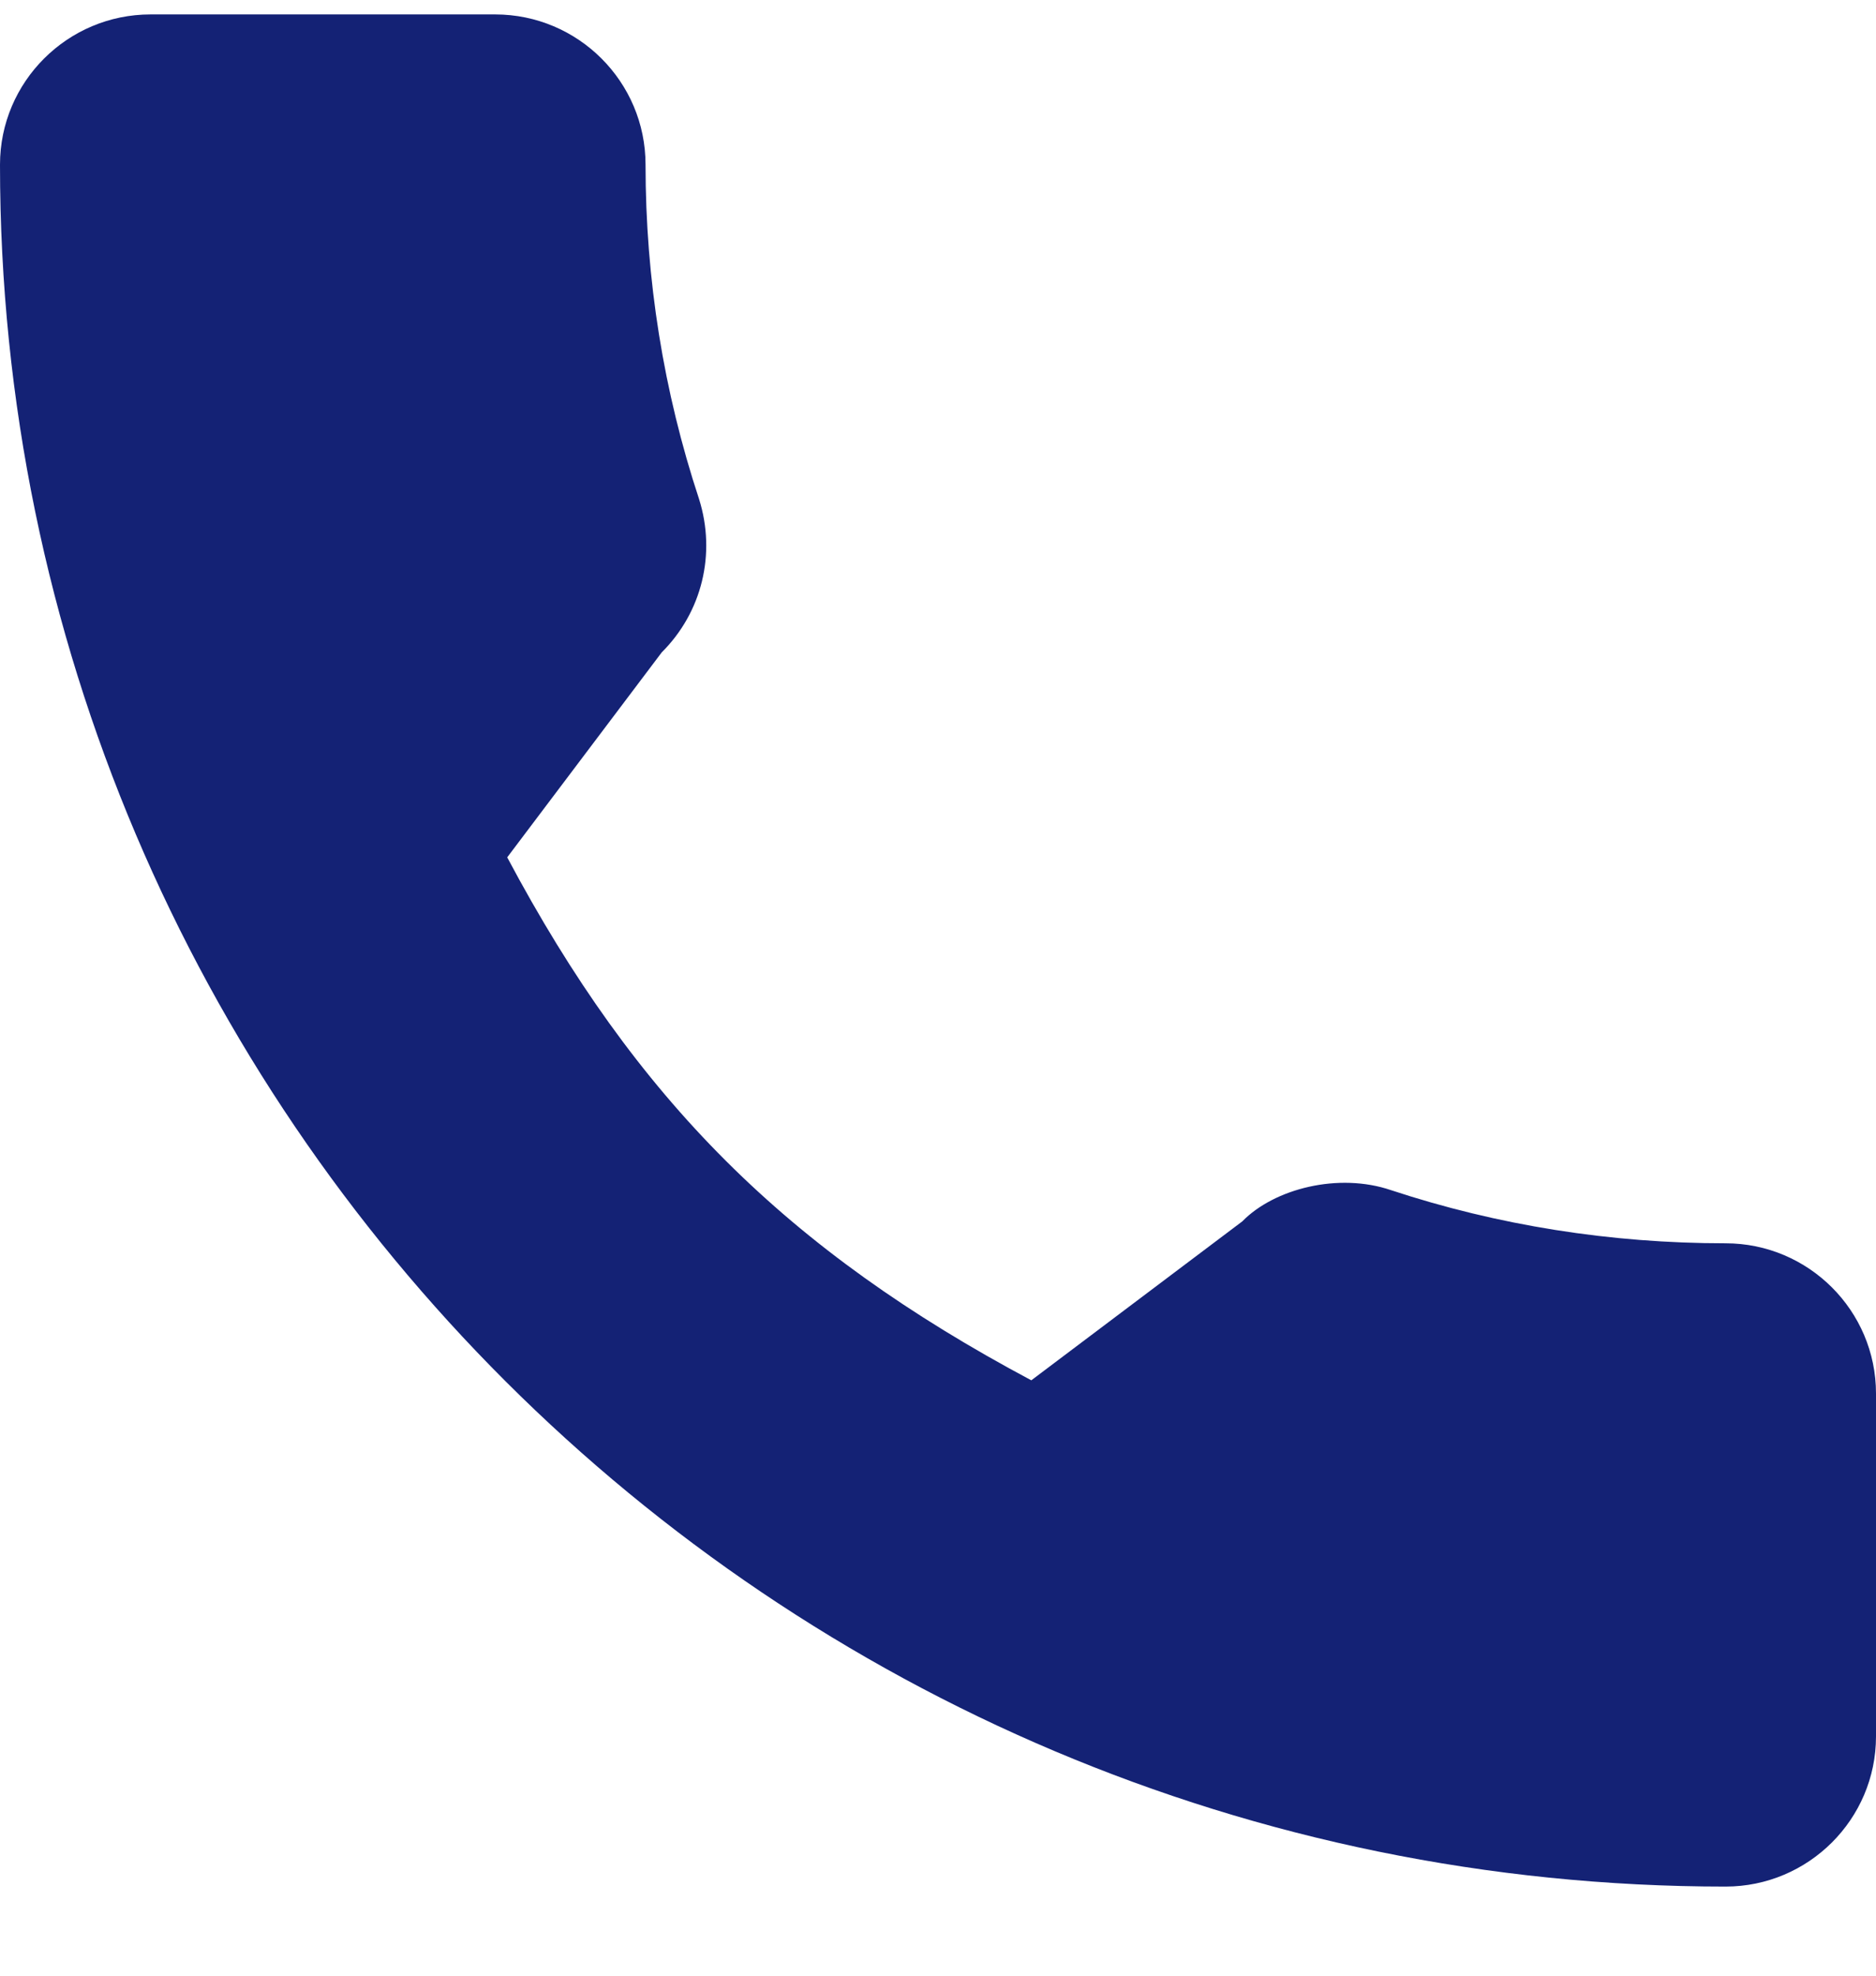 <svg width="19" height="20" viewBox="0 0 19 20" fill="none" xmlns="http://www.w3.org/2000/svg">
<path d="M17.476 12.586C16.312 12.586 15.17 12.405 14.088 12.048C13.557 11.867 12.905 12.033 12.582 12.364L10.445 13.973C7.968 12.654 6.442 11.132 5.137 8.679L6.702 6.604C7.109 6.199 7.255 5.607 7.08 5.052C6.721 3.966 6.538 2.827 6.538 1.667C6.538 0.828 5.855 0.146 5.014 0.146H1.525C0.684 0.146 0 0.828 0 1.667C0 11.279 7.839 19.098 17.476 19.098C18.316 19.098 19 18.416 19 17.578V14.107C19 13.268 18.316 12.586 17.476 12.586Z" fill="#142275"/>
</svg>
